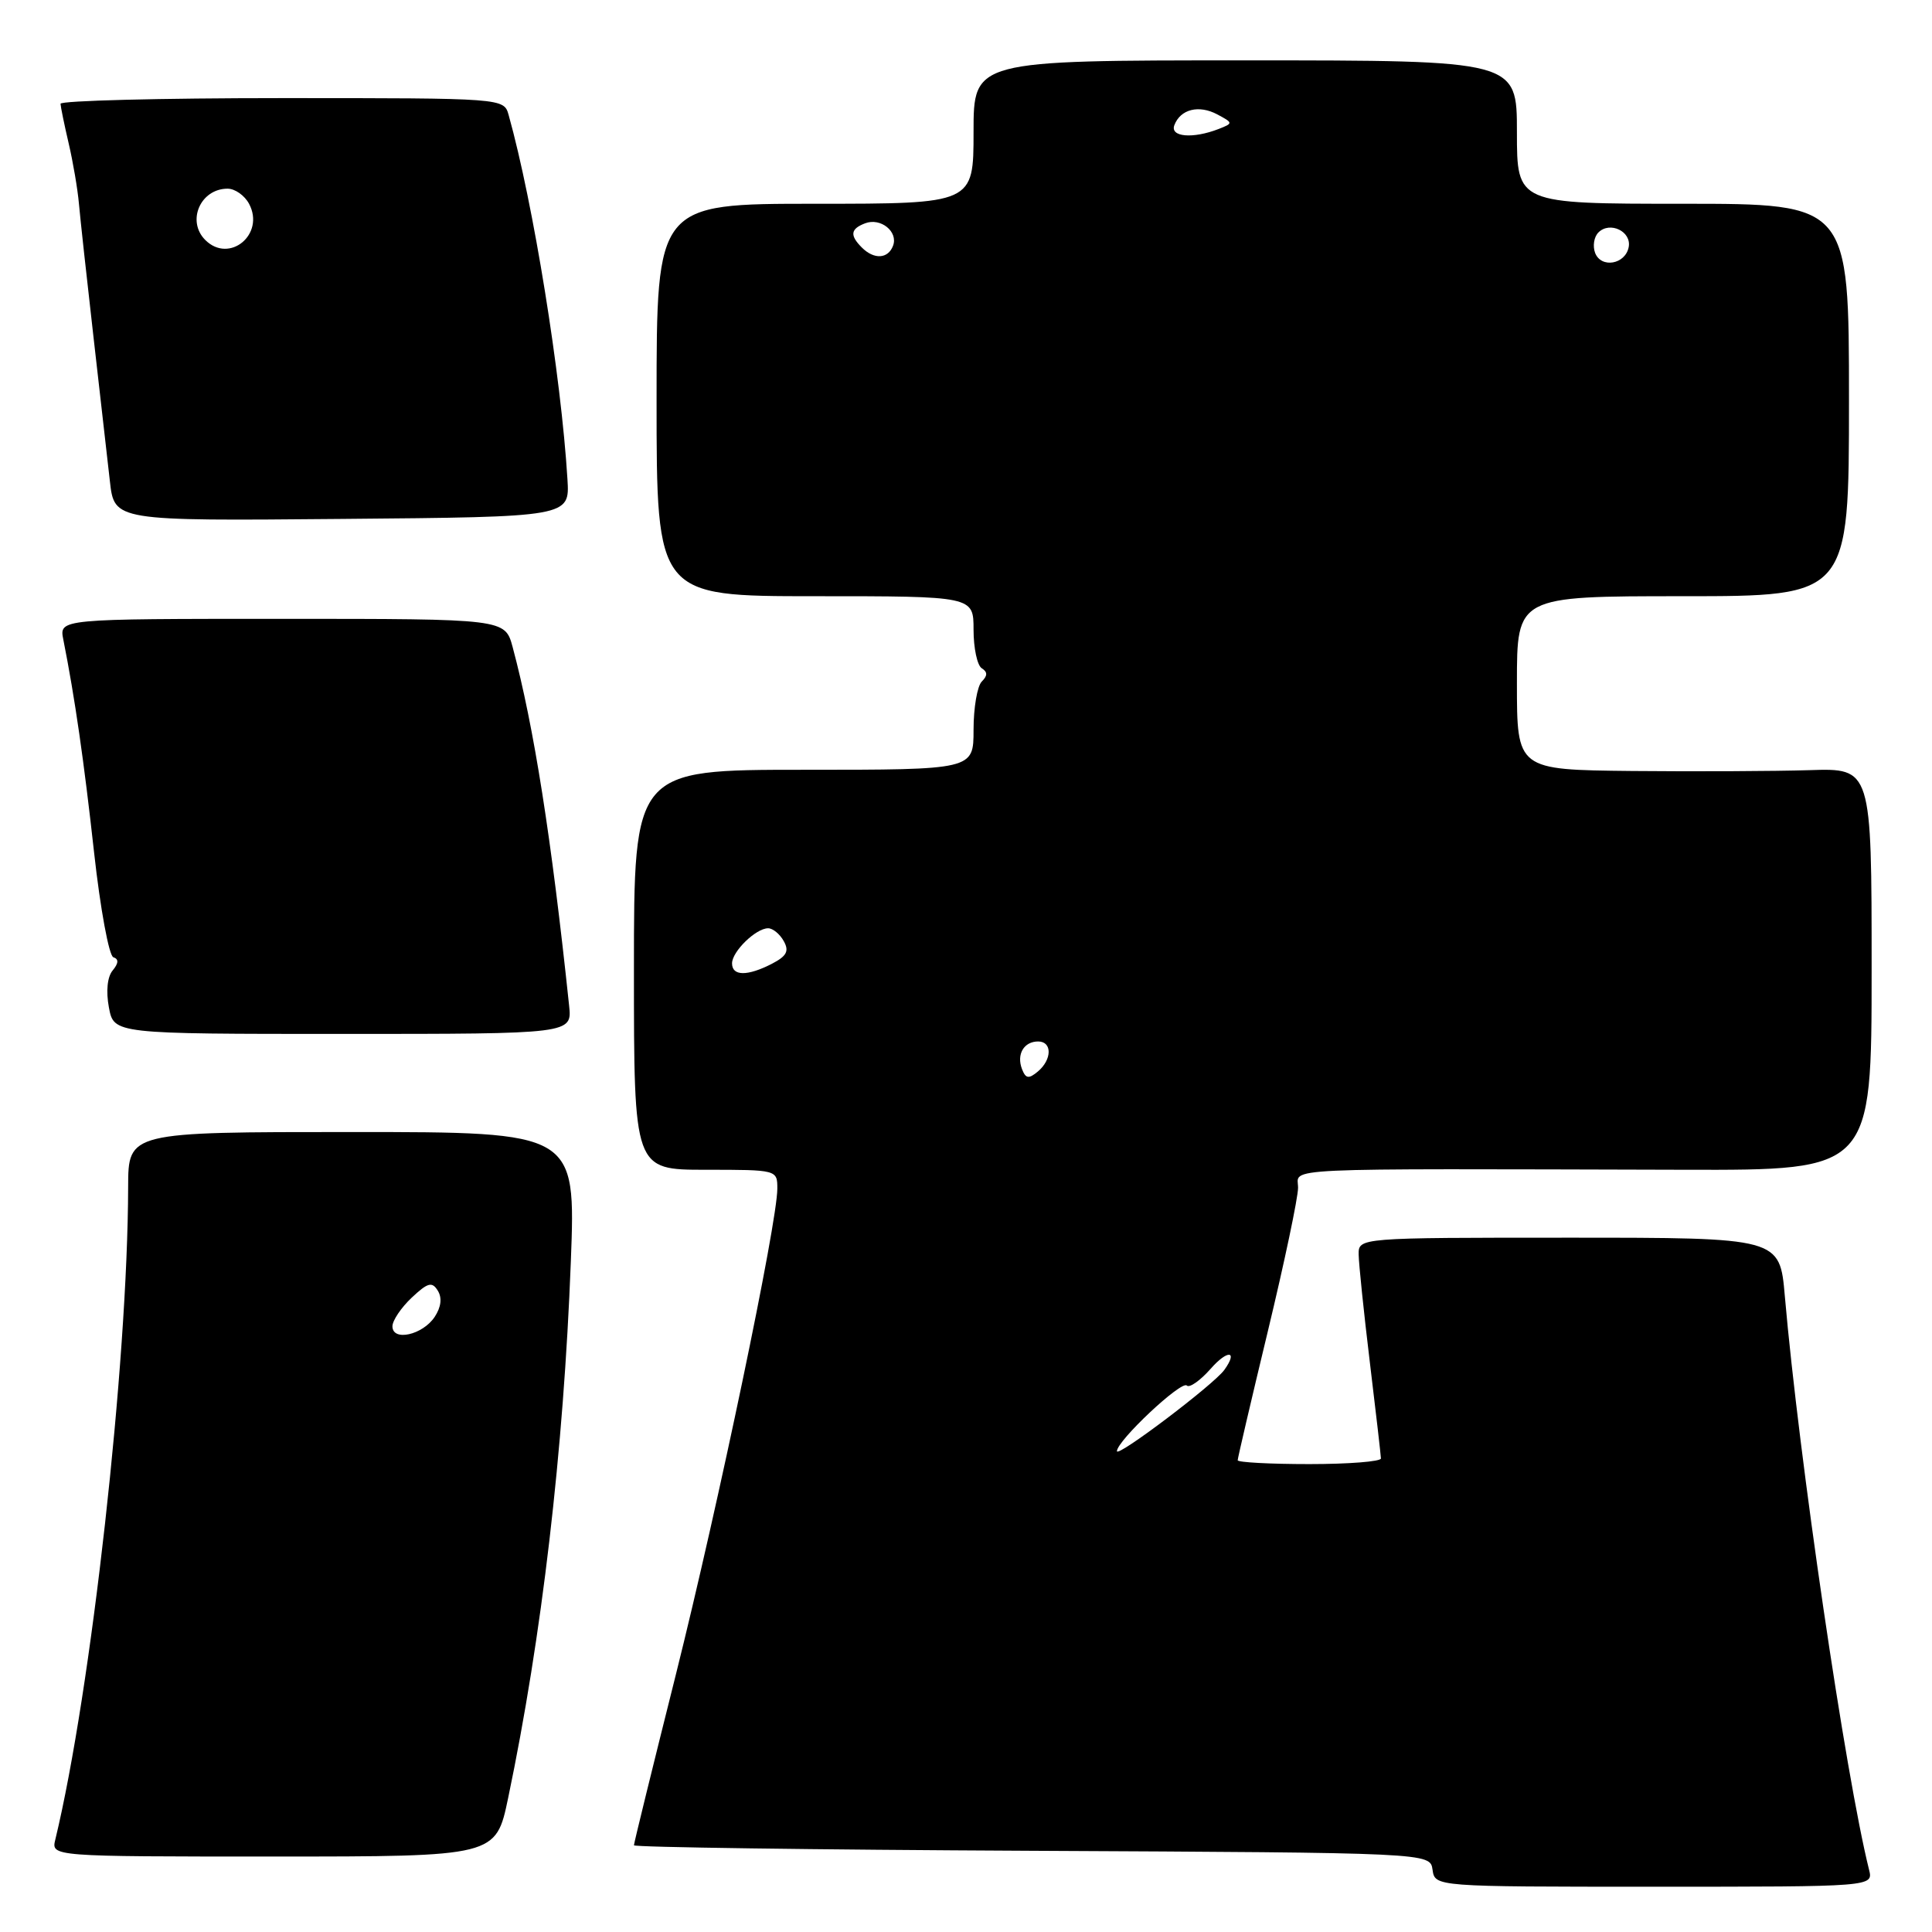 <?xml version="1.0" encoding="UTF-8" standalone="no"?>
<!DOCTYPE svg PUBLIC "-//W3C//DTD SVG 1.1//EN" "http://www.w3.org/Graphics/SVG/1.1/DTD/svg11.dtd" >
<svg xmlns="http://www.w3.org/2000/svg" xmlns:xlink="http://www.w3.org/1999/xlink" version="1.1" viewBox="0 0 256 256">
 <g >
 <path fill="currentColor"
d=" M 247.66 247.75 C 244.54 235.24 238.36 193.16 236.50 171.75 C 235.83 164.00 235.83 164.00 207.91 164.00 C 180.00 164.00 180.00 164.00 180.03 166.25 C 180.05 167.49 180.71 173.90 181.51 180.50 C 182.31 187.10 182.97 192.84 182.98 193.25 C 182.99 193.66 178.72 194.00 173.50 194.00 C 168.28 194.00 164.00 193.77 164.00 193.49 C 164.00 193.22 165.80 185.51 168.00 176.38 C 170.20 167.24 172.00 158.69 172.00 157.38 C 172.00 154.68 168.20 154.86 223.25 155.00 C 248.00 155.06 248.00 155.06 248.00 128.42 C 248.00 101.78 248.00 101.78 239.75 102.05 C 235.21 102.19 224.64 102.24 216.25 102.16 C 201.00 102.00 201.00 102.00 201.00 90.50 C 201.00 79.00 201.00 79.00 223.00 79.00 C 245.00 79.00 245.00 79.00 245.00 53.00 C 245.00 27.00 245.00 27.00 223.00 27.00 C 201.00 27.00 201.00 27.00 201.00 17.50 C 201.00 8.00 201.00 8.00 165.00 8.00 C 129.00 8.00 129.00 8.00 129.00 17.50 C 129.00 27.00 129.00 27.00 108.00 27.00 C 87.00 27.00 87.00 27.00 87.00 53.00 C 87.00 79.00 87.00 79.00 108.00 79.00 C 129.00 79.00 129.00 79.00 129.00 83.44 C 129.00 85.88 129.49 88.18 130.09 88.55 C 130.87 89.04 130.87 89.53 130.09 90.31 C 129.49 90.91 129.00 93.79 129.00 96.70 C 129.00 102.00 129.00 102.00 106.50 102.00 C 84.00 102.00 84.00 102.00 84.00 128.50 C 84.00 155.00 84.00 155.00 93.50 155.00 C 102.97 155.00 103.00 155.01 103.00 157.50 C 103.00 162.02 95.20 199.34 89.55 221.91 C 86.50 234.07 84.00 244.24 84.00 244.51 C 84.00 244.77 107.74 245.10 136.75 245.24 C 189.50 245.50 189.50 245.50 189.82 247.75 C 190.14 250.00 190.14 250.00 219.18 250.00 C 248.22 250.00 248.22 250.00 247.66 247.75 Z  M 67.33 238.25 C 71.79 216.94 74.68 192.24 75.64 167.13 C 76.29 150.00 76.29 150.00 46.64 150.00 C 17.00 150.00 17.00 150.00 16.98 157.25 C 16.93 180.60 12.08 224.08 7.33 243.75 C 6.78 246.00 6.78 246.00 36.25 246.00 C 65.71 246.00 65.71 246.00 67.33 238.25 Z  M 75.41 133.25 C 73.07 111.03 70.75 96.28 67.93 85.75 C 66.92 82.00 66.92 82.00 37.38 82.00 C 7.84 82.00 7.84 82.00 8.39 84.75 C 9.92 92.45 11.12 100.78 12.47 112.99 C 13.29 120.41 14.44 126.65 15.02 126.84 C 15.75 127.08 15.72 127.63 14.93 128.59 C 14.22 129.43 14.03 131.35 14.43 133.49 C 15.09 137.00 15.09 137.00 45.45 137.00 C 75.81 137.00 75.81 137.00 75.41 133.25 Z  M 75.19 63.50 C 74.35 49.75 70.67 26.94 67.40 15.25 C 66.77 13.00 66.77 13.00 37.38 13.00 C 21.22 13.00 8.01 13.34 8.02 13.75 C 8.04 14.16 8.52 16.52 9.10 19.00 C 9.68 21.48 10.29 25.07 10.46 27.00 C 10.63 28.93 11.49 36.80 12.37 44.50 C 13.25 52.20 14.23 60.87 14.56 63.76 C 15.15 69.03 15.15 69.03 45.32 68.76 C 75.50 68.50 75.50 68.50 75.19 63.50 Z  M 148.00 192.29 C 148.00 190.91 156.55 182.88 157.26 183.59 C 157.61 183.94 159.03 182.94 160.42 181.37 C 162.66 178.81 164.09 178.93 162.23 181.52 C 160.85 183.45 148.00 193.17 148.00 192.29 Z  M 135.42 141.66 C 134.67 139.70 135.67 138.00 137.56 138.00 C 139.44 138.00 139.41 140.41 137.51 141.99 C 136.31 142.99 135.91 142.93 135.42 141.66 Z  M 97.00 127.65 C 97.00 126.08 100.16 123.00 101.78 123.00 C 102.40 123.00 103.33 123.76 103.85 124.70 C 104.59 126.02 104.25 126.68 102.29 127.70 C 99.05 129.37 97.00 129.36 97.00 127.65 Z  M 211.36 33.51 C 211.02 32.60 211.21 31.39 211.80 30.80 C 213.32 29.28 216.21 30.67 215.81 32.74 C 215.37 35.04 212.16 35.59 211.36 33.51 Z  M 114.20 32.80 C 112.58 31.18 112.69 30.33 114.63 29.59 C 116.69 28.80 119.05 30.70 118.33 32.57 C 117.67 34.31 115.82 34.42 114.20 32.80 Z  M 155.61 16.58 C 156.42 14.46 158.86 13.86 161.30 15.16 C 163.41 16.29 163.41 16.33 161.48 17.09 C 158.06 18.42 155.00 18.16 155.61 16.58 Z  M 52.00 175.74 C 52.00 174.98 53.15 173.27 54.55 171.95 C 56.69 169.94 57.25 169.79 58.01 171.02 C 58.60 171.97 58.45 173.20 57.60 174.49 C 56.01 176.89 52.00 177.79 52.00 175.74 Z  M 27.20 31.80 C 24.69 29.29 26.56 25.00 30.16 25.00 C 31.14 25.00 32.41 25.90 33.00 27.00 C 35.16 31.04 30.39 34.99 27.20 31.80 Z "/>
</g>
</svg>